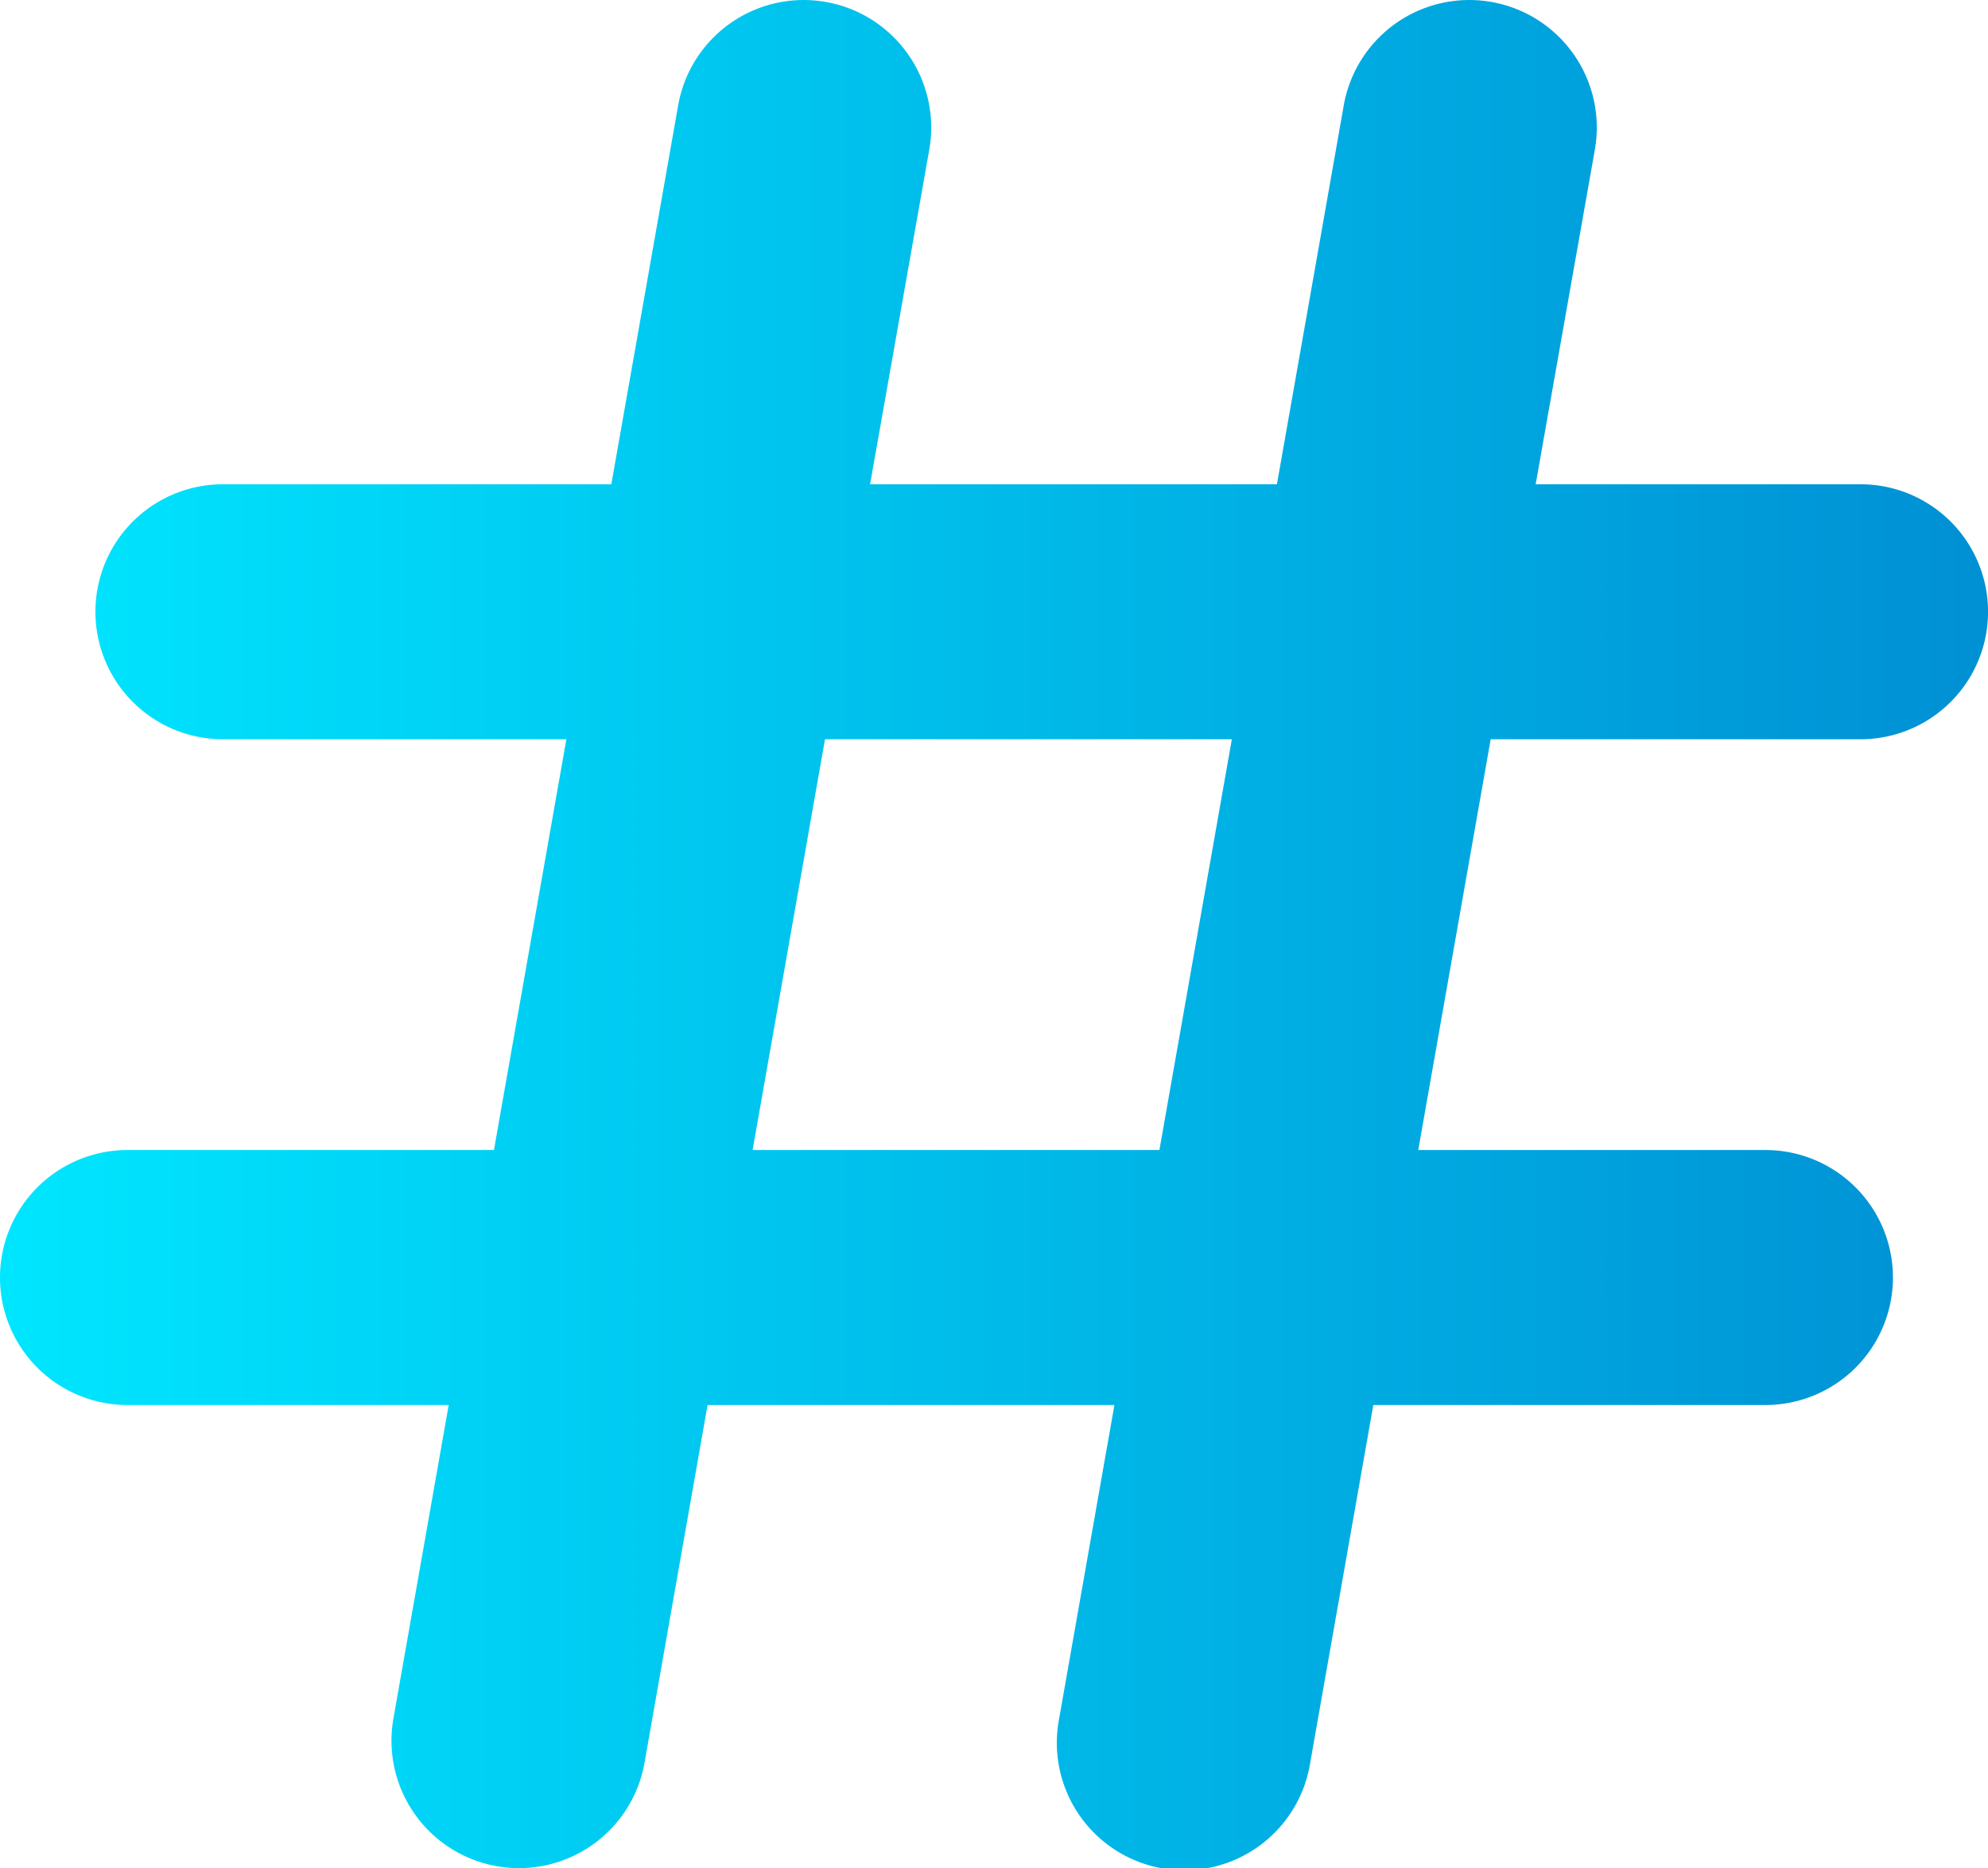 <svg xmlns="http://www.w3.org/2000/svg" xmlns:xlink="http://www.w3.org/1999/xlink" viewBox="0 0 436.64 410.3"><defs><style>.cls-1{fill:url(#linear-gradient);}</style><linearGradient id="linear-gradient" x1="1896.9" y1="719.12" x2="2333.55" y2="719.12" gradientUnits="userSpaceOnUse"><stop offset="0" stop-color="#00e6ff"/><stop offset="1" stop-color="#0090d4"/></linearGradient></defs><g id="HASHTAG_ICON" data-name="HASHTAG ICON"><g id="hashtag_white" data-name="hashtag white"><path class="cls-1" d="M2305.55,676.33a28,28,0,0,0,0-56h-71.36l13-73.49a28,28,0,0,0-55.15-9.73l-14.68,83.22H2088l13-73.49a28,28,0,1,0-55.15-9.73l-14.68,83.22h-85.31a28,28,0,0,0,0,56h75.44l-15.91,90.22H1924.9a28,28,0,0,0,0,56h70.55l-12.14,68.85a28,28,0,1,0,55.15,9.73l13.85-78.58h89.36l-12.14,68.85a28,28,0,1,0,55.14,9.73l13.86-78.58h86.13a28,28,0,0,0,0-56H2208.4l15.91-90.22Zm-154,90.22h-89.35l15.9-90.22h89.36Z" transform="translate(-1896.9 -513.97)"/></g></g></svg>